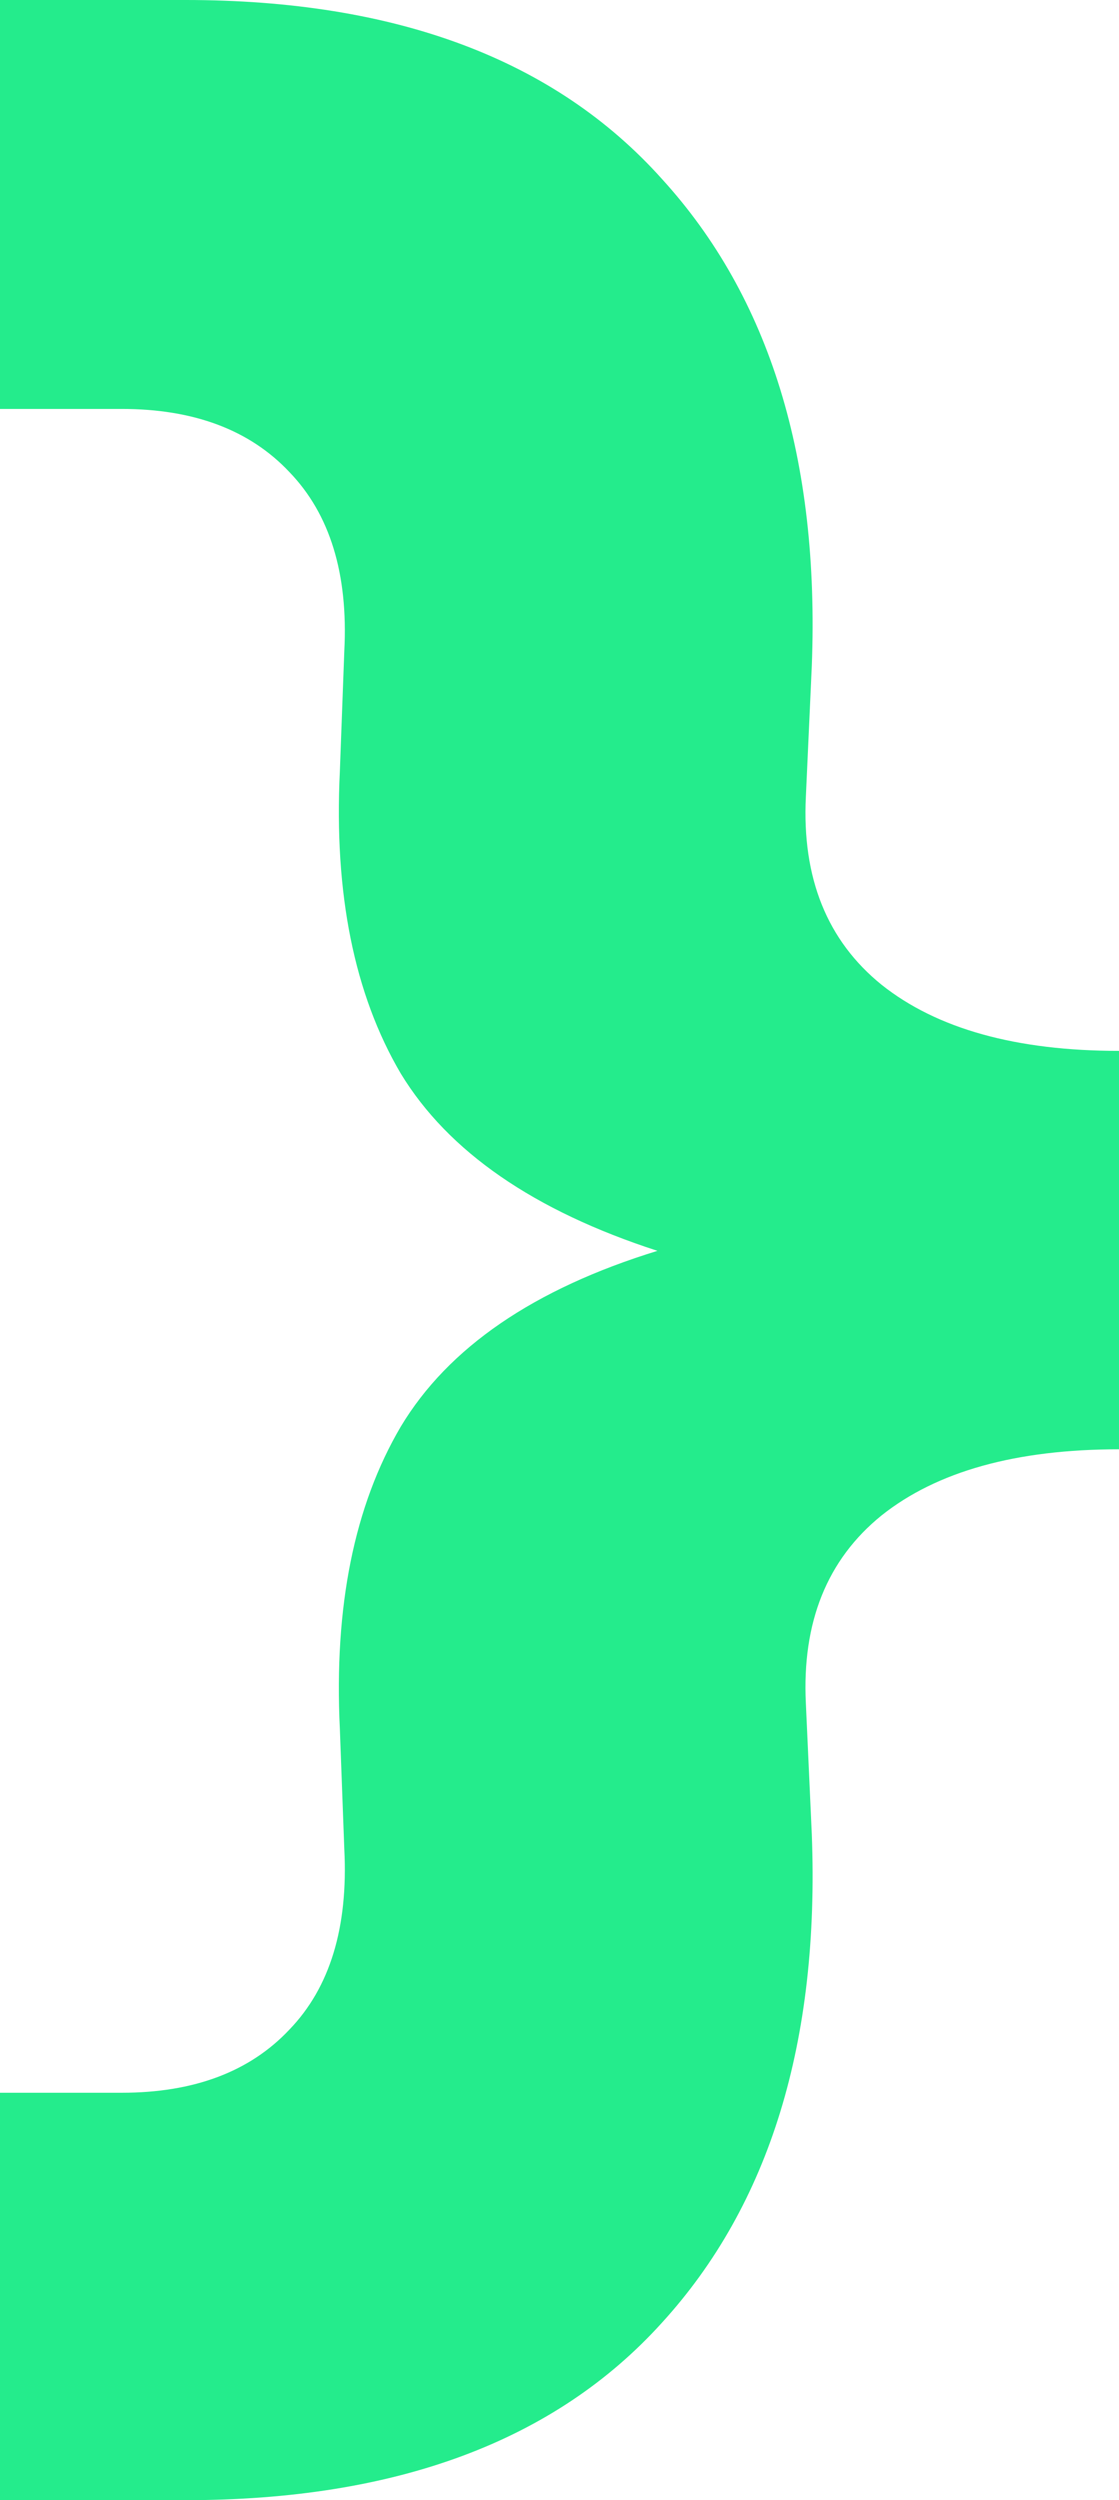 <svg width="43" height="96" viewBox="0 0 43 96" fill="none" xmlns="http://www.w3.org/2000/svg">
<path d="M4.676 80.356C7.452 80.356 9.6 79.548 11.121 77.931C12.68 76.315 13.383 74.006 13.231 71.004L13.06 66.386C12.832 61.691 13.611 57.823 15.398 54.783C17.223 51.743 20.512 49.491 25.264 48.029C20.512 46.489 17.223 44.219 15.398 41.217C13.611 38.177 12.832 34.309 13.06 29.614L13.231 24.996C13.383 22.032 12.68 19.743 11.121 18.126C9.6 16.51 7.452 15.702 4.676 15.702H0V0H7.129C15.227 0 21.329 2.29 25.435 6.87C29.579 11.411 31.499 17.645 31.195 25.573L30.967 30.595C30.815 33.713 31.784 36.118 33.875 37.811C36.004 39.505 39.046 40.351 43 40.351V55.649C39.046 55.649 36.004 56.495 33.875 58.189C31.784 59.882 30.815 62.287 30.967 65.405L31.195 70.427C31.499 78.393 29.579 84.647 25.435 89.188C21.329 93.729 15.227 96 7.129 96H0V80.356H4.676Z" fill="#24EC8C"/>
</svg>
